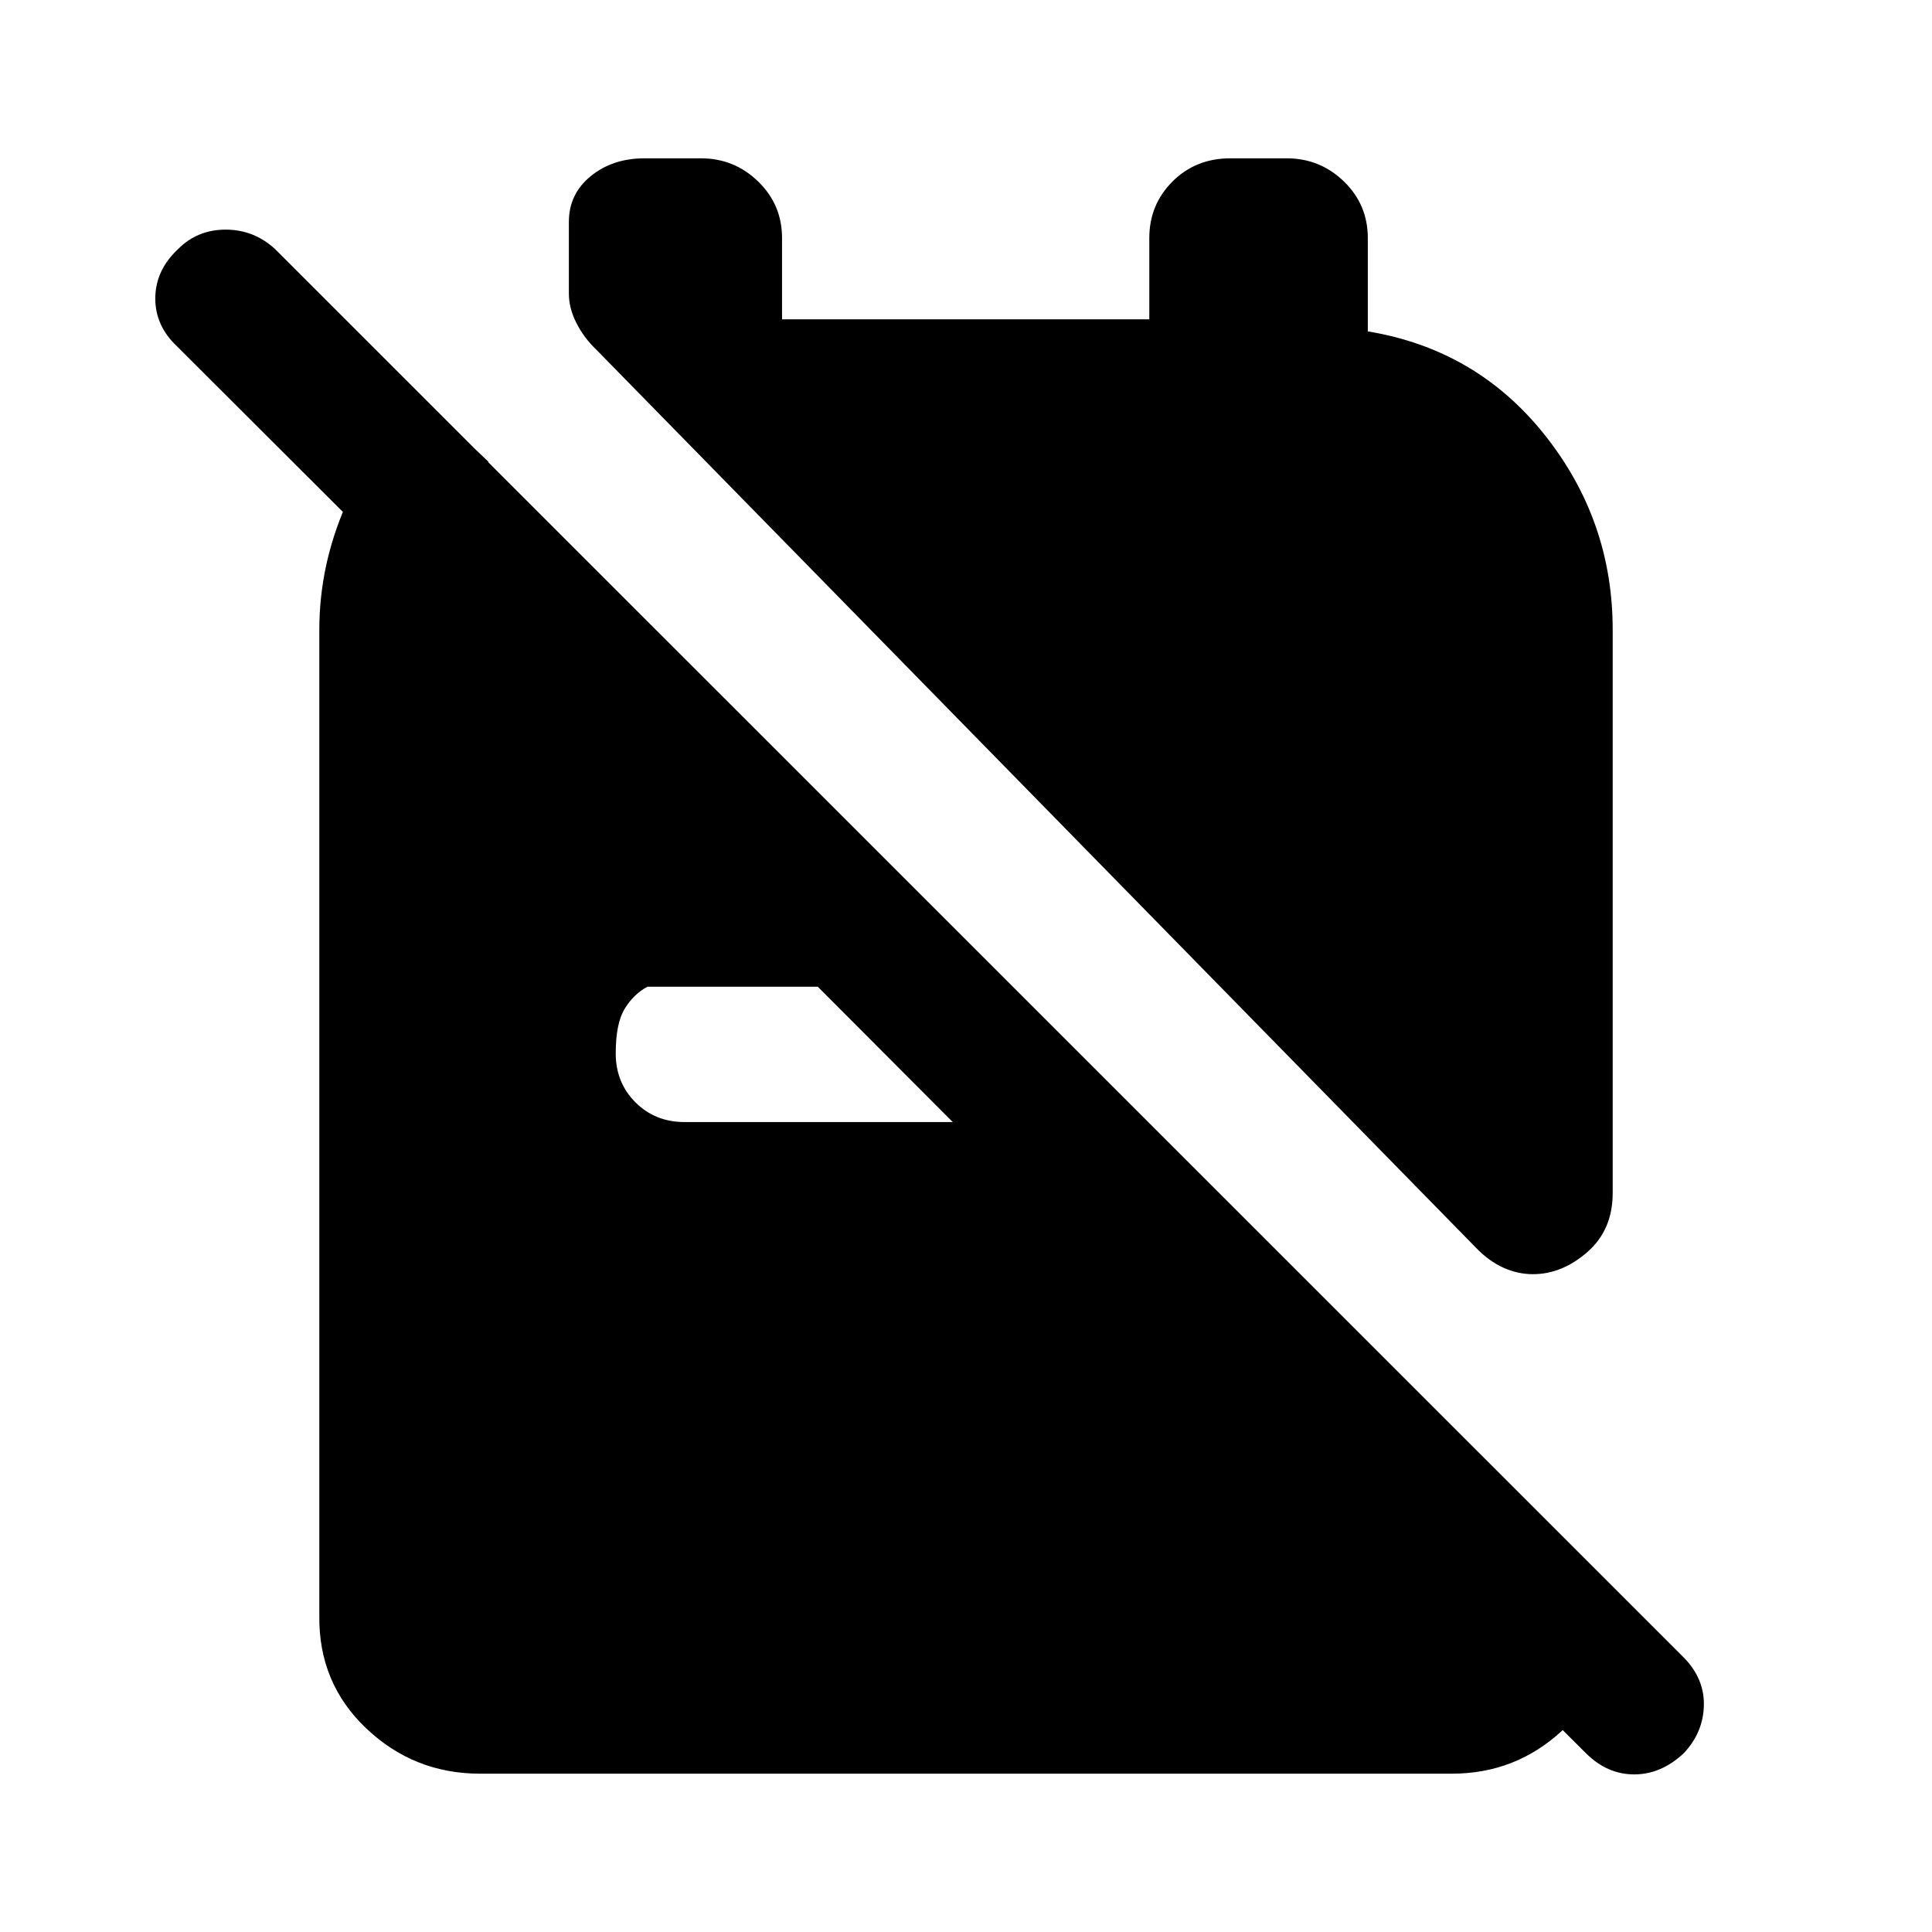 <svg xmlns="http://www.w3.org/2000/svg" height="40" viewBox="0 -960 960 960" width="40"><path d="M761.72-326.87q-7.62 0-14.8-3.27-7.18-3.27-13.46-9.81L296.1-786.46q-5.94-5.69-9.69-13.05-3.74-7.36-3.74-14.59v-35.62q0-13.89 10.86-22.75t26.75-8.86h28.03q16.56 0 28.42 11.52 11.86 11.53 11.86 28.09v40.39h182.49v-40.39q0-16.56 11.52-28.09 11.53-11.52 28.76-11.52h28.02q16.57 0 28.43 11.52 11.85 11.53 11.85 28.09v46.39q54.03 8.9 87.85 51.38 33.82 42.49 33.82 96.82v279.98q0 18.3-12.59 29.29-12.59 10.99-27.02 10.99ZM238.57-78.67q-32.88 0-56.58-22.5-23.71-22.5-23.32-55.91v-490.05q0-31.82 13.17-61.96 13.16-30.14 38.6-52.14l32.18 30.59v97.13L87.92-787.95q-10.89-10.23-10.75-24.06.14-13.84 11.42-24.32 9.57-9.57 23.54-9.57 13.97 0 24.46 9.57l700.15 700.02q10.23 10.49 9.9 23.82-.33 13.33-9.9 23.57-11.28 10.61-24.73 10.61-13.45 0-24.06-10.61L668.59-207.95h96.51l36.23 37.28v18.21q-2.33 31.41-25.34 52.6-23.02 21.19-54.56 21.19H238.57Zm234.84-323.79-67.07-67.26h-84.6q-6.87 3.67-11.33 10.96-4.46 7.3-4.46 22.17 0 14.54 9.79 24.33 9.8 9.8 24.34 9.8h133.33Z"/></svg>